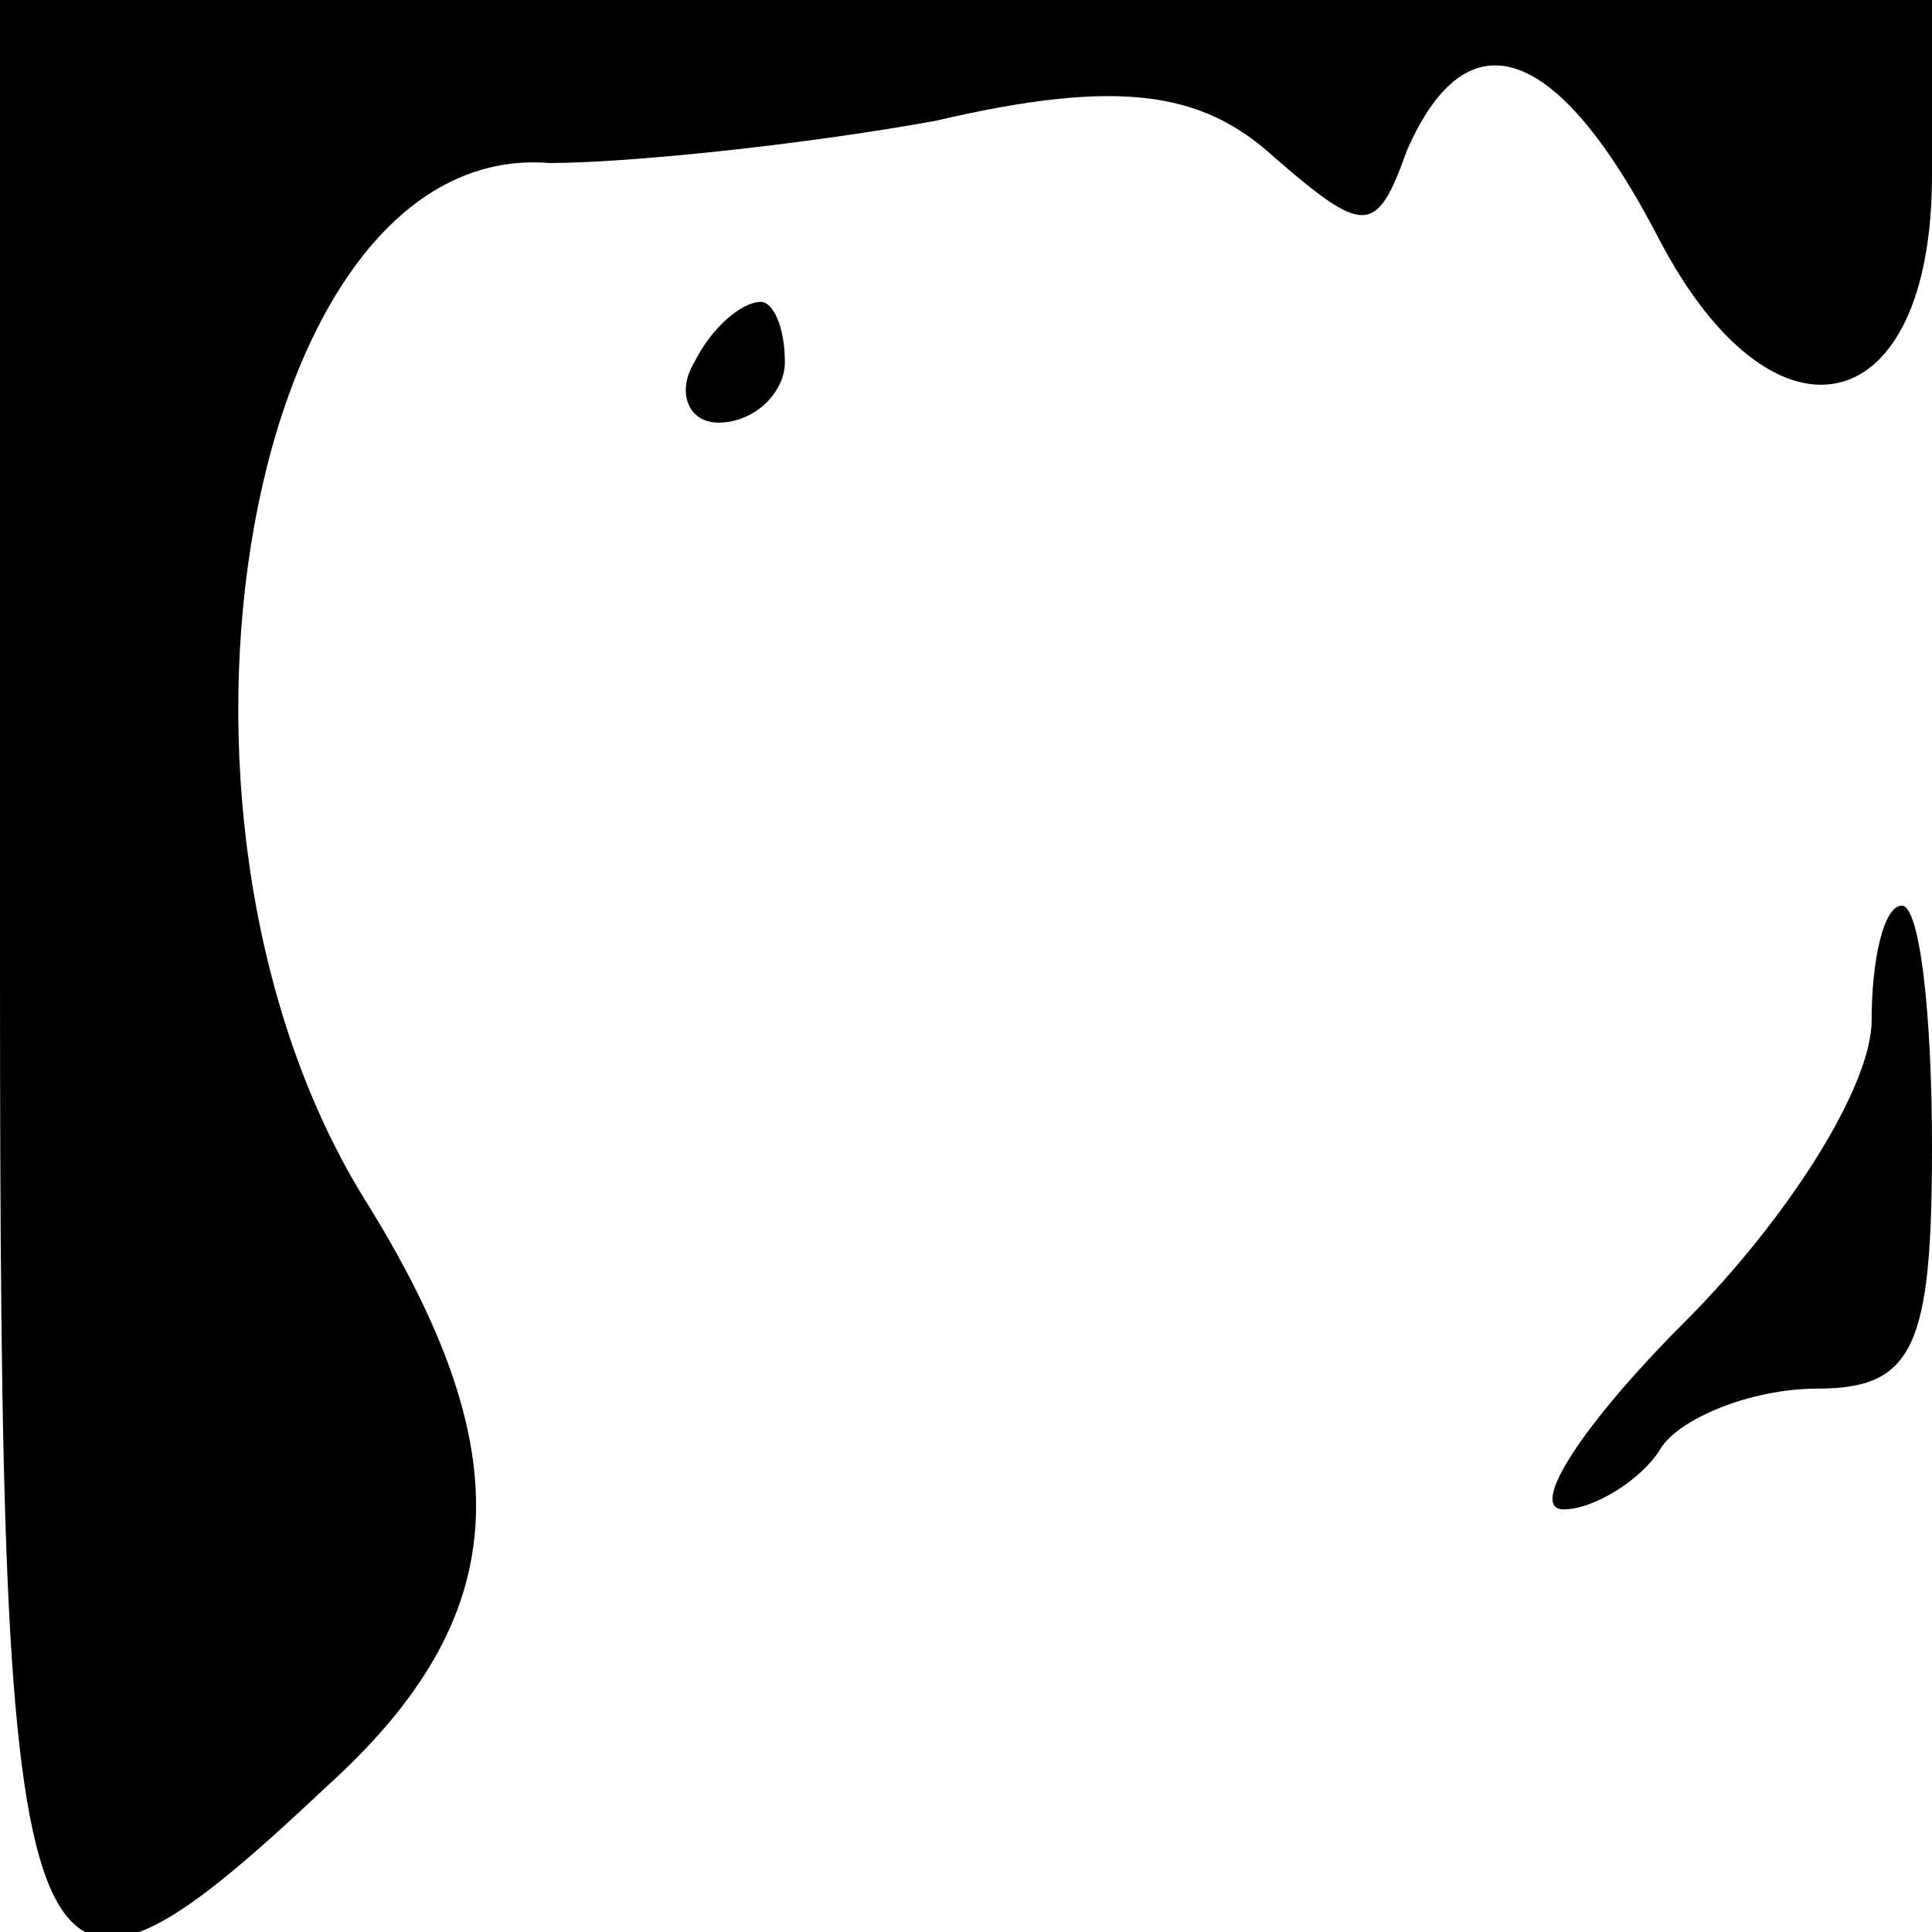 <?xml version="1.0" standalone="no"?>
<!DOCTYPE svg PUBLIC "-//W3C//DTD SVG 20010904//EN"
 "http://www.w3.org/TR/2001/REC-SVG-20010904/DTD/svg10.dtd">
<svg version="1.0" xmlns="http://www.w3.org/2000/svg"
 width="32pt" height="32pt" viewBox="0 0 32 32"
 preserveAspectRatio="xMidYMid meet">
<g transform="translate(0,32) scale(0.1,-0.1)"
fill="#000000" stroke="none">
<path fill="#000000" stroke="none" d="M0 160 c0 -175 3 -184 54 -136 31 28
33 55 6 98 -39 64 -19 175 31 171 13 0 42 3 64 7 30 7 44 5 56 -6 15 -13 17
-13 22 1 10 23 25 18 42 -15 19 -36 45 -30 45 11 l0 29 -160 0 -160 0 0 -160z"/>
<path fill="#000000" stroke="none" d="M115 260 c-3 -5 -1 -10 4 -10 6 0 11 5
11 10 0 6 -2 10 -4 10 -3 0 -8 -4 -11 -10z"/>
<path fill="#000000" stroke="none" d="M310 151 c0 -11 -14 -33 -31 -50 -17
-17 -26 -31 -20 -31 5 0 13 5 16 10 3 5 15 10 26 10 16 0 19 7 19 40 0 22 -2
40 -5 40 -3 0 -5 -9 -5 -19z"/>
</g>
</svg>
